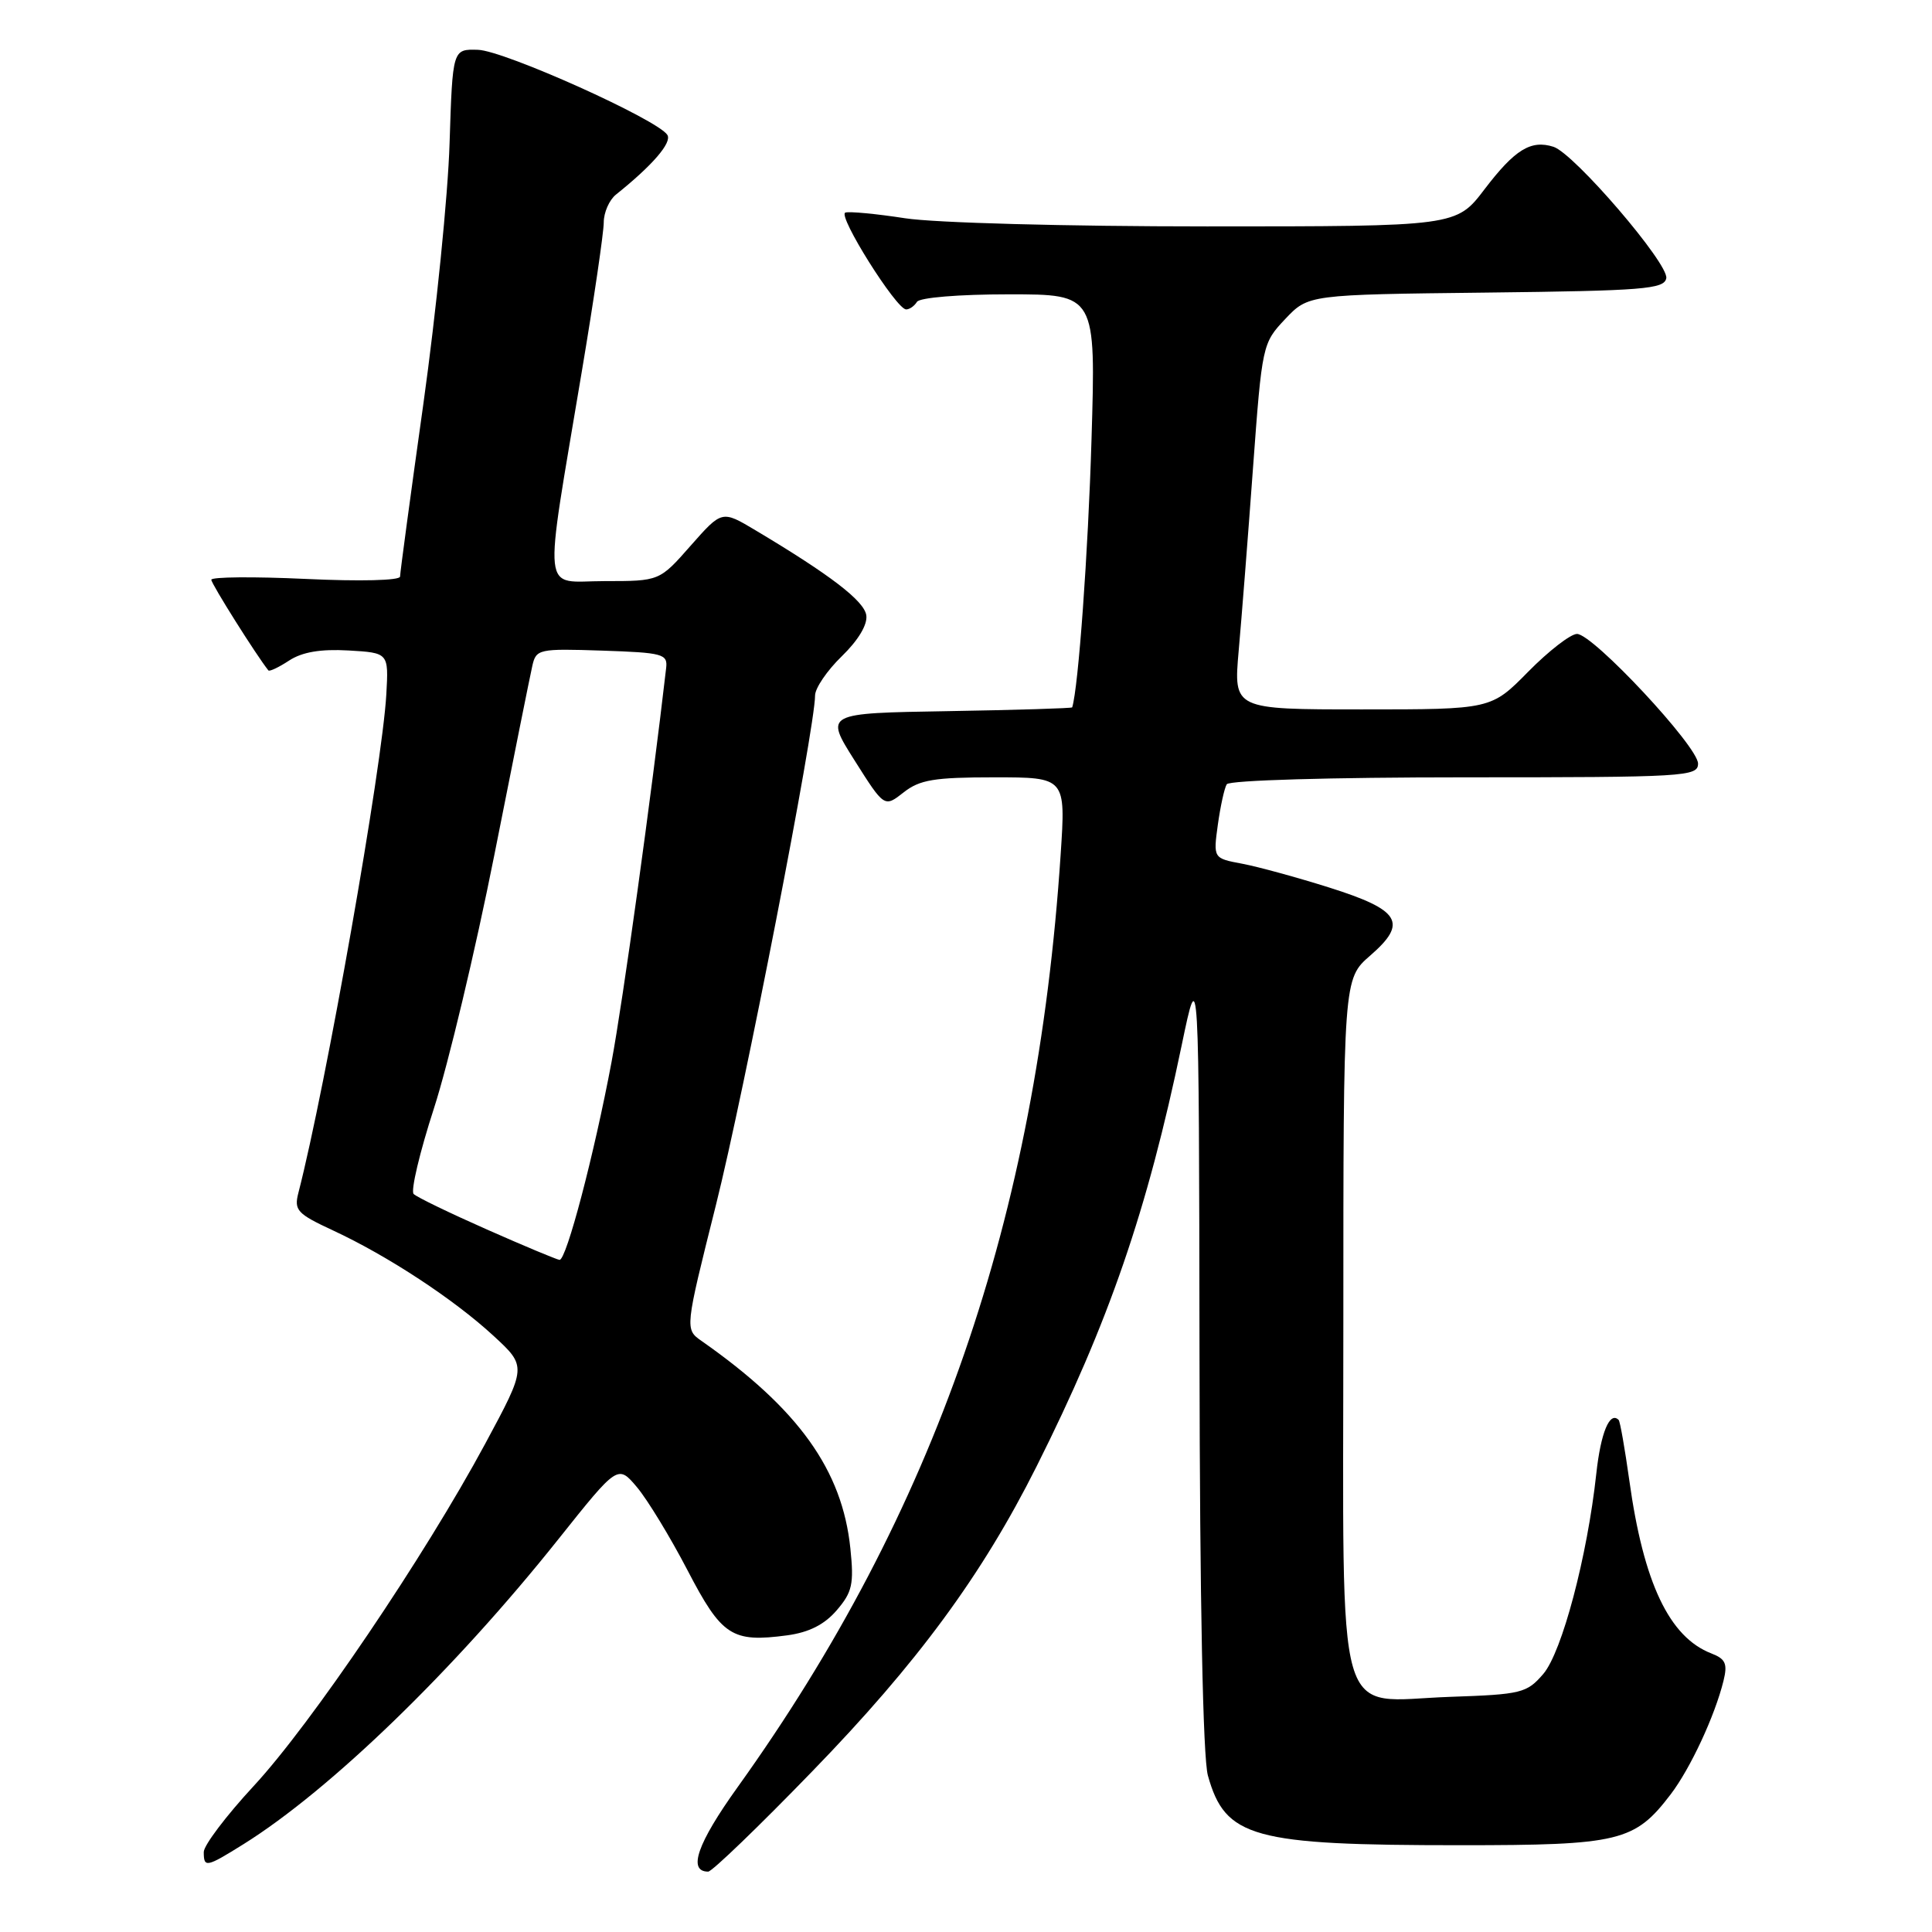 <?xml version="1.0" encoding="UTF-8" standalone="no"?>
<!DOCTYPE svg PUBLIC "-//W3C//DTD SVG 1.1//EN" "http://www.w3.org/Graphics/SVG/1.1/DTD/svg11.dtd" >
<svg xmlns="http://www.w3.org/2000/svg" xmlns:xlink="http://www.w3.org/1999/xlink" version="1.1" viewBox="0 0 256 256">
 <g >
 <path fill="currentColor"
d=" M 107.62 234.72 C 121.58 220.34 130.14 208.69 137.35 194.31 C 146.92 175.23 152.02 160.42 156.58 138.50 C 158.87 127.50 158.87 127.50 158.94 179.50 C 158.98 212.31 159.40 232.89 160.05 235.26 C 162.35 243.51 165.94 244.50 193.50 244.50 C 214.61 244.50 216.60 244.02 221.38 237.75 C 223.99 234.32 227.22 227.38 228.37 222.73 C 228.93 220.45 228.65 219.82 226.77 219.09 C 221.19 216.94 217.77 209.73 215.89 196.14 C 215.30 191.94 214.67 188.34 214.48 188.15 C 213.30 186.96 212.11 189.83 211.52 195.25 C 210.33 206.23 206.97 218.92 204.49 221.81 C 202.31 224.34 201.60 224.52 192.18 224.84 C 176.64 225.37 178.00 230.13 178.00 175.36 C 178.00 129.71 178.00 129.71 181.57 126.61 C 186.58 122.26 185.56 120.58 176.12 117.60 C 171.90 116.27 166.72 114.85 164.61 114.45 C 160.76 113.73 160.76 113.73 161.37 109.28 C 161.71 106.84 162.24 104.42 162.55 103.92 C 162.88 103.39 176.38 103.00 194.06 103.00 C 223.34 103.00 225.00 102.90 225.00 101.18 C 225.00 98.91 211.07 83.99 208.96 84.00 C 208.12 84.00 205.21 86.25 202.50 89.00 C 197.58 94.00 197.58 94.00 180.51 94.00 C 163.45 94.00 163.45 94.00 164.13 86.25 C 164.51 81.99 165.37 71.08 166.03 62.00 C 167.23 45.68 167.28 45.47 170.30 42.27 C 173.36 39.04 173.36 39.04 196.92 38.77 C 217.77 38.53 220.51 38.31 220.79 36.87 C 221.15 34.97 208.58 20.32 205.84 19.45 C 202.85 18.50 200.73 19.81 196.73 25.05 C 192.97 30.00 192.97 30.00 159.93 30.00 C 141.25 30.00 123.86 29.53 119.93 28.92 C 116.10 28.33 112.54 27.99 112.01 28.17 C 110.94 28.53 118.77 41.00 120.07 41.00 C 120.52 41.00 121.16 40.55 121.50 40.00 C 121.85 39.43 127.05 39.00 133.67 39.00 C 145.21 39.00 145.21 39.00 144.63 58.25 C 144.19 73.12 142.89 91.14 142.07 93.73 C 142.03 93.85 134.64 94.08 125.64 94.23 C 109.28 94.50 109.28 94.50 113.23 100.75 C 117.18 107.00 117.18 107.00 119.73 105.00 C 121.86 103.32 123.78 103.00 131.74 103.00 C 141.22 103.00 141.22 103.00 140.54 113.25 C 137.35 161.46 123.89 200.31 97.75 236.79 C 92.39 244.26 91.09 248.00 93.84 248.00 C 94.34 248.00 100.54 242.03 107.62 234.72 Z  M 32.27 244.36 C 43.76 237.18 60.18 221.28 73.98 203.96 C 81.87 194.06 81.87 194.06 84.41 197.07 C 85.80 198.73 88.81 203.67 91.09 208.05 C 95.64 216.80 96.97 217.67 104.31 216.69 C 107.19 216.30 109.24 215.27 110.87 213.37 C 112.93 210.97 113.17 209.91 112.68 205.19 C 111.61 194.78 105.80 186.68 92.97 177.69 C 90.74 176.13 90.74 176.13 94.86 159.69 C 98.60 144.79 108.00 96.47 108.00 92.16 C 108.00 91.19 109.59 88.85 111.54 86.96 C 113.72 84.84 114.97 82.77 114.79 81.53 C 114.51 79.62 110.04 76.19 100.08 70.25 C 95.66 67.61 95.66 67.61 91.52 72.30 C 87.39 77.00 87.39 77.00 80.10 77.00 C 71.67 77.00 71.98 79.84 77.10 49.18 C 78.70 39.66 80.00 30.79 80.00 29.47 C 80.00 28.16 80.73 26.50 81.61 25.79 C 86.45 21.92 89.06 18.90 88.43 17.88 C 87.18 15.86 66.81 6.70 63.33 6.60 C 59.97 6.50 59.97 6.50 59.57 19.00 C 59.36 25.88 57.79 41.40 56.10 53.50 C 54.40 65.60 53.01 75.91 53.01 76.40 C 53.00 76.92 47.70 77.05 40.50 76.71 C 33.62 76.39 28.00 76.44 28.00 76.82 C 28.00 77.36 34.01 86.90 35.56 88.83 C 35.71 89.01 36.95 88.42 38.32 87.52 C 40.04 86.40 42.47 85.98 46.16 86.19 C 51.50 86.50 51.50 86.50 51.19 92.00 C 50.65 101.57 43.17 143.98 39.54 158.05 C 38.94 160.37 39.37 160.83 44.15 163.05 C 51.40 166.42 60.14 172.16 65.40 177.01 C 69.80 181.07 69.80 181.07 64.30 191.29 C 56.26 206.22 41.23 228.44 33.62 236.65 C 29.98 240.58 27.00 244.52 27.00 245.40 C 27.00 247.51 27.32 247.45 32.27 244.36 Z  M 64.53 162.92 C 59.60 160.74 55.23 158.63 54.81 158.21 C 54.40 157.80 55.61 152.68 57.51 146.83 C 59.40 140.99 62.99 125.93 65.49 113.35 C 67.98 100.78 70.25 89.47 70.54 88.21 C 71.04 86.01 71.40 85.93 79.78 86.21 C 87.83 86.48 88.48 86.65 88.27 88.50 C 86.33 105.34 82.53 132.75 81.03 140.73 C 78.74 152.94 75.04 167.02 74.14 166.94 C 73.79 166.91 69.46 165.10 64.53 162.92 Z "/>
</g>
</svg>